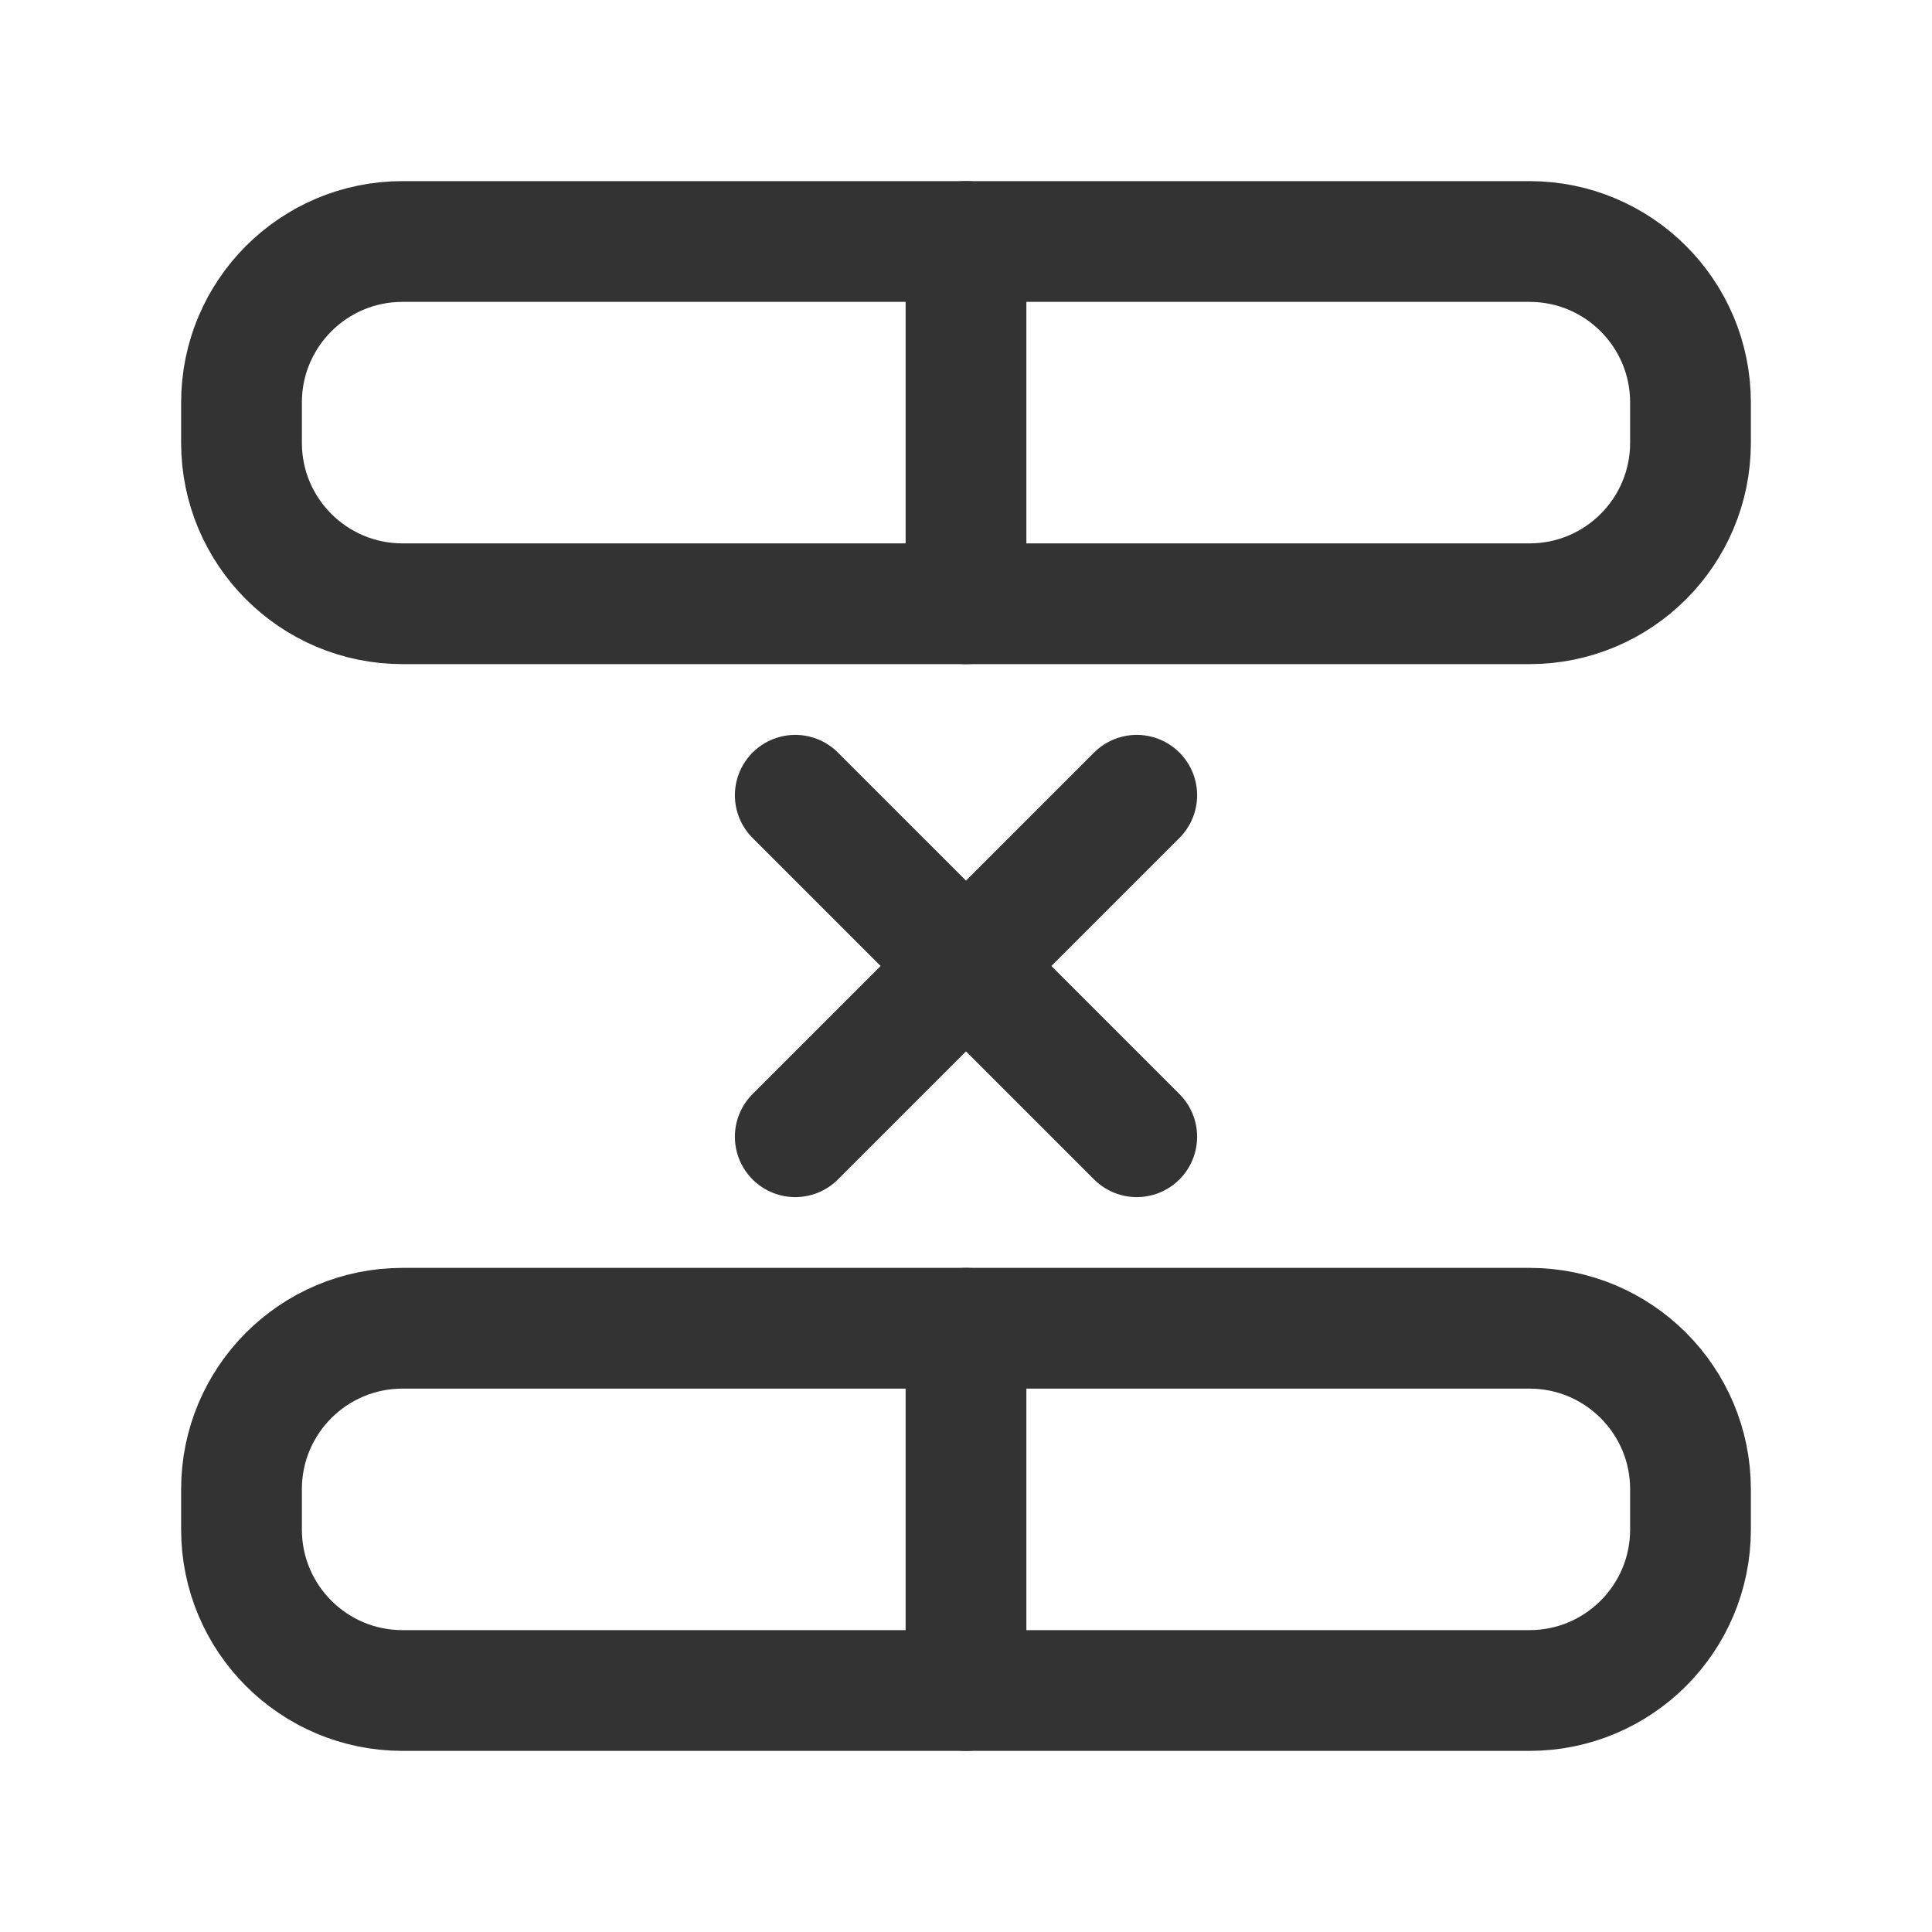<svg width="16" height="16" viewBox="0 0 16 16" fill="none" xmlns="http://www.w3.org/2000/svg">
<path d="M12.667 2H3.333C2.597 2 2 2.597 2 3.333V3.667C2 4.403 2.597 5 3.333 5H12.667C13.403 5 14 4.403 14 3.667V3.333C14 2.597 13.403 2 12.667 2Z" stroke="#333333" stroke-linecap="round" stroke-linejoin="round"/>
<path d="M12.667 11H3.333C2.597 11 2 11.597 2 12.333V12.667C2 13.403 2.597 14 3.333 14H12.667C13.403 14 14 13.403 14 12.667V12.333C14 11.597 13.403 11 12.667 11Z" stroke="#333333" stroke-linecap="round" stroke-linejoin="round"/>
<path d="M8 2V5" stroke="#333333" stroke-linecap="round" stroke-linejoin="round"/>
<path d="M8 11V14" stroke="#333333" stroke-linecap="round" stroke-linejoin="round"/>
<path d="M6.586 6.586L9.414 9.414" stroke="#333333" stroke-linecap="round" stroke-linejoin="round"/>
<path d="M9.414 6.586L6.586 9.414" stroke="#333333" stroke-linecap="round" stroke-linejoin="round"/>
</svg>
